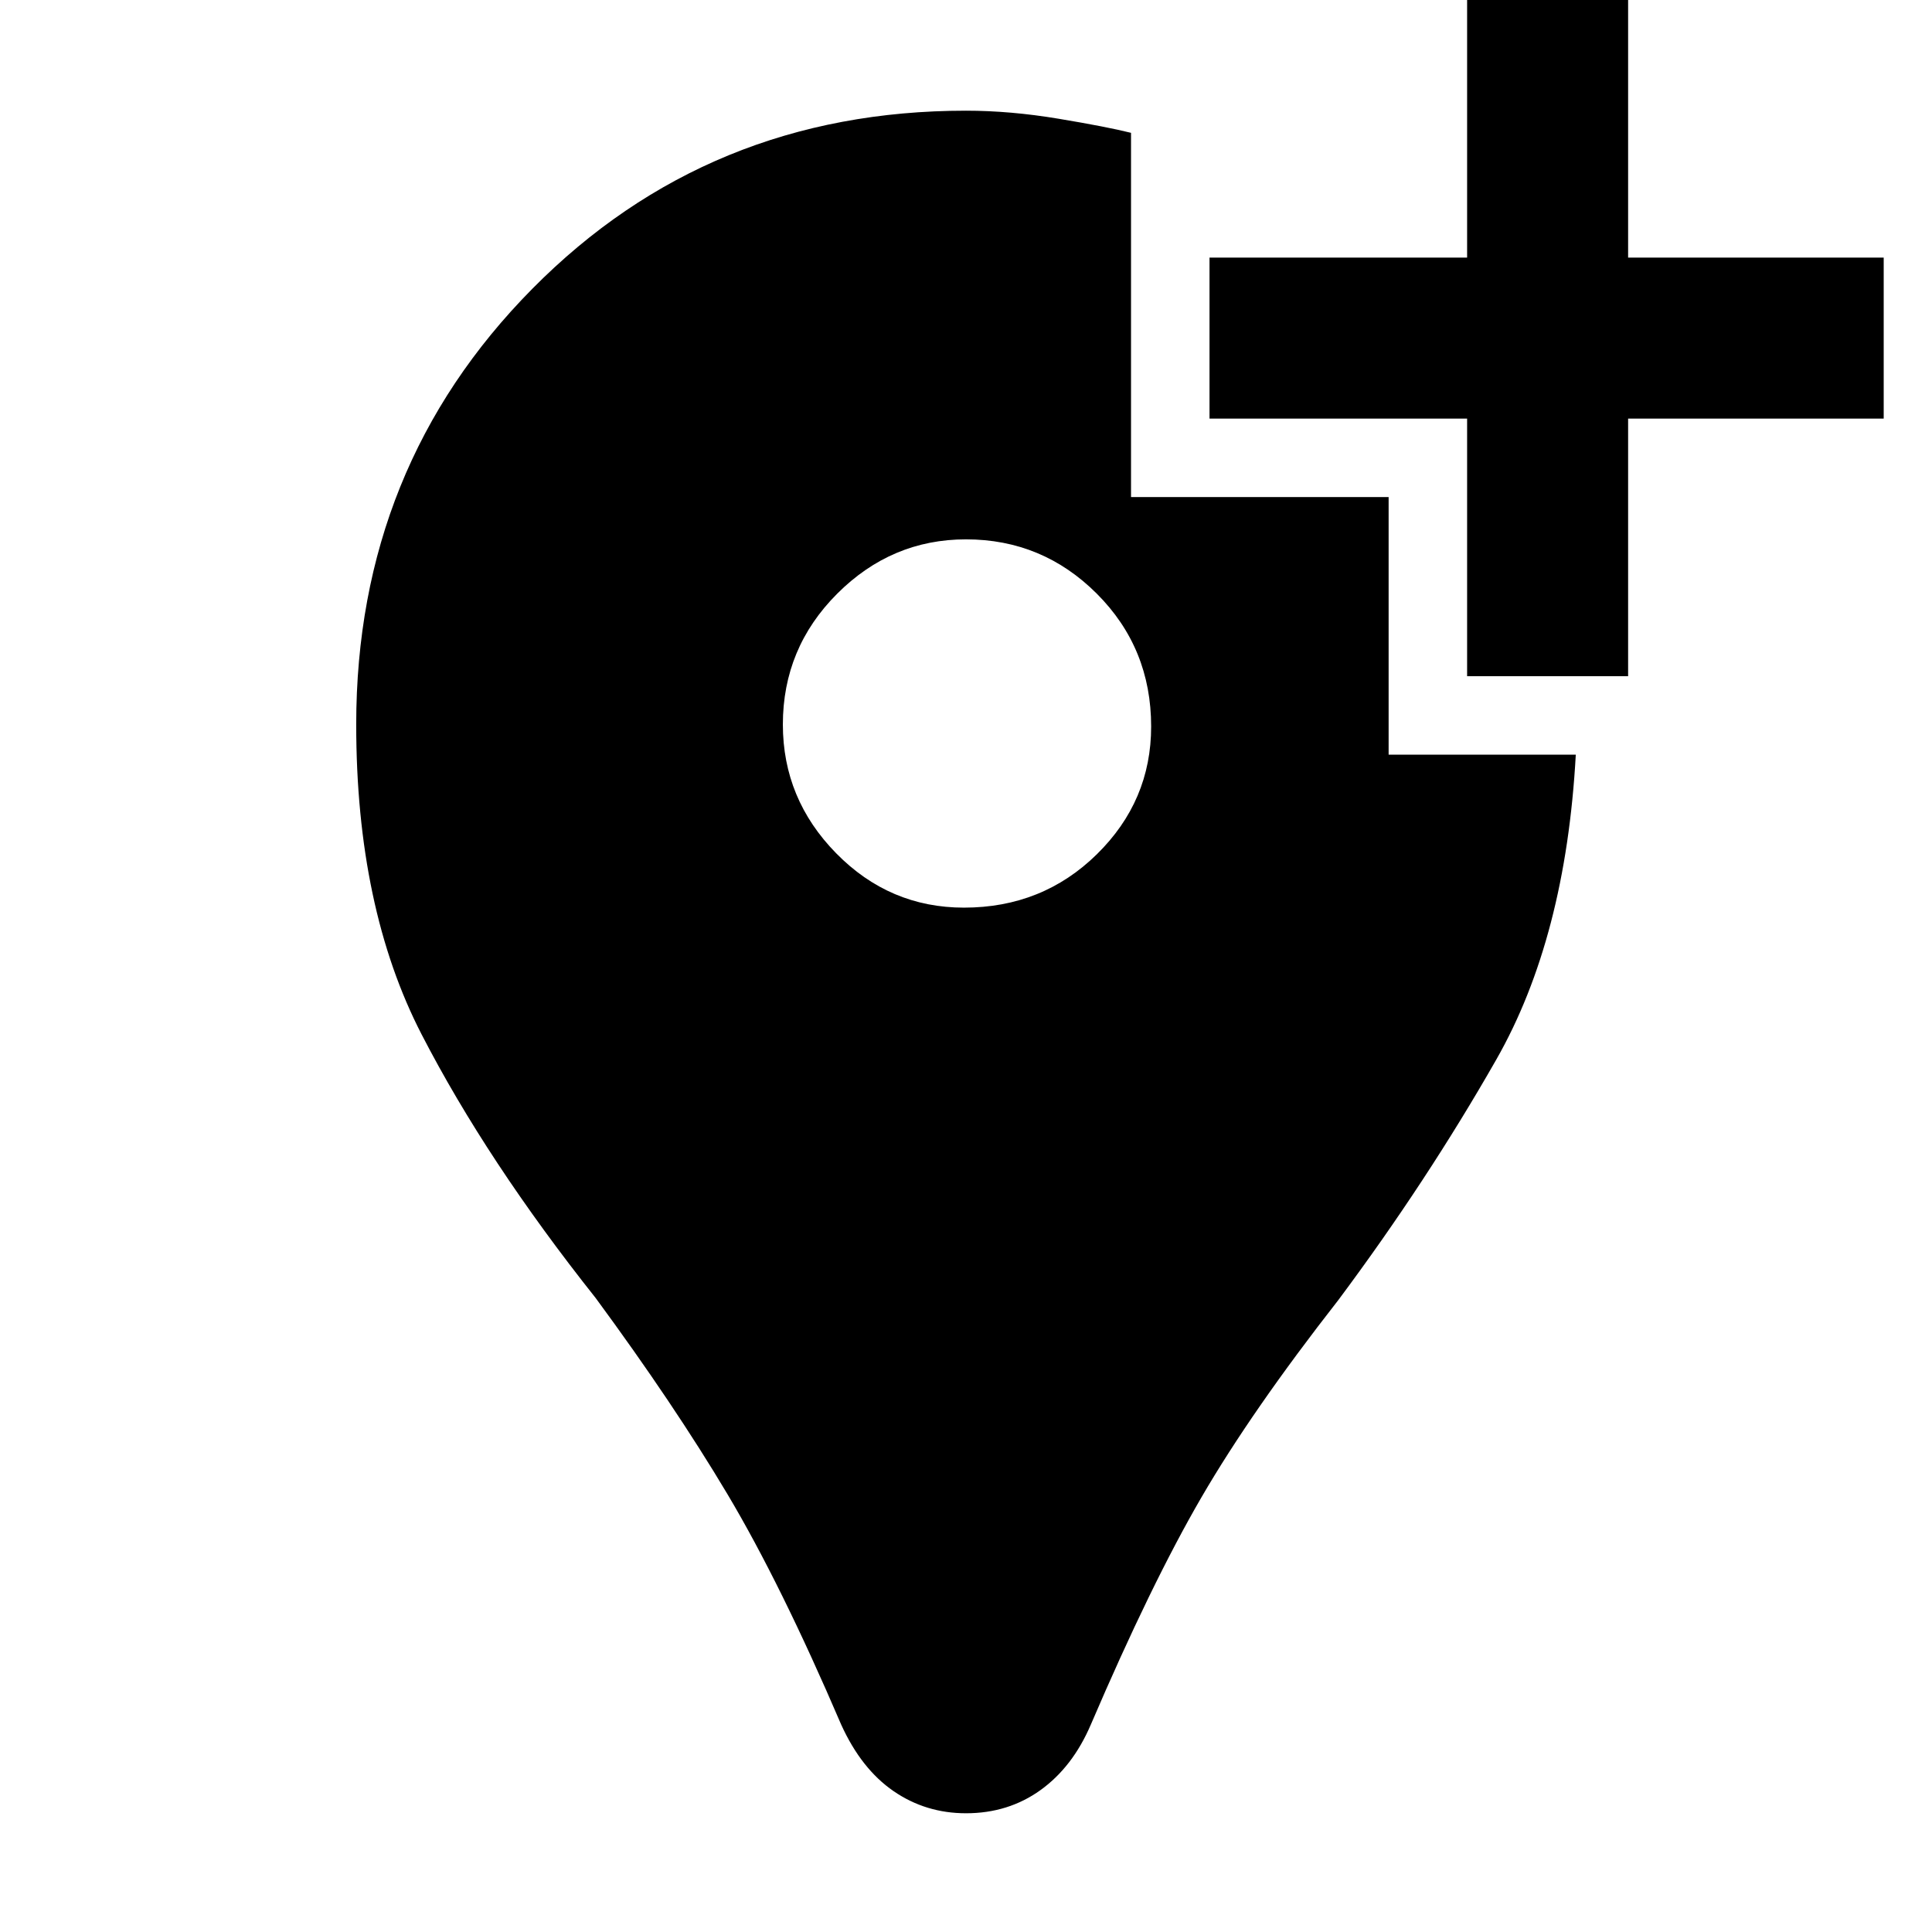 <svg xmlns="http://www.w3.org/2000/svg" height="48" width="48"><path d="M28.1 3.3V12.35H34.5V18.75H39.15Q38.9 23.3 37.175 26.325Q35.45 29.35 33.25 32.3Q31.1 35.05 29.85 37.2Q28.6 39.35 27.1 42.85Q26.65 43.9 25.85 44.475Q25.05 45.05 24 45.05Q23 45.05 22.2 44.5Q21.4 43.95 20.9 42.85Q19.4 39.35 18.075 37.125Q16.75 34.9 14.8 32.25Q12.1 28.85 10.475 25.7Q8.85 22.55 8.85 18Q8.85 11.6 13.225 7.175Q17.6 2.75 24 2.75Q25.1 2.75 26.3 2.95Q27.5 3.15 28.1 3.3ZM23.95 22.55Q25.9 22.55 27.25 21.225Q28.6 19.9 28.6 18.05Q28.6 16.1 27.25 14.75Q25.9 13.4 24 13.4Q22.15 13.4 20.8 14.75Q19.45 16.1 19.45 18Q19.45 19.85 20.775 21.2Q22.1 22.55 23.95 22.55ZM36.45 16.8V10.4H30.05V6.4H36.45V0H40.45V6.4H46.8V10.4H40.45V16.8Z"/></svg>